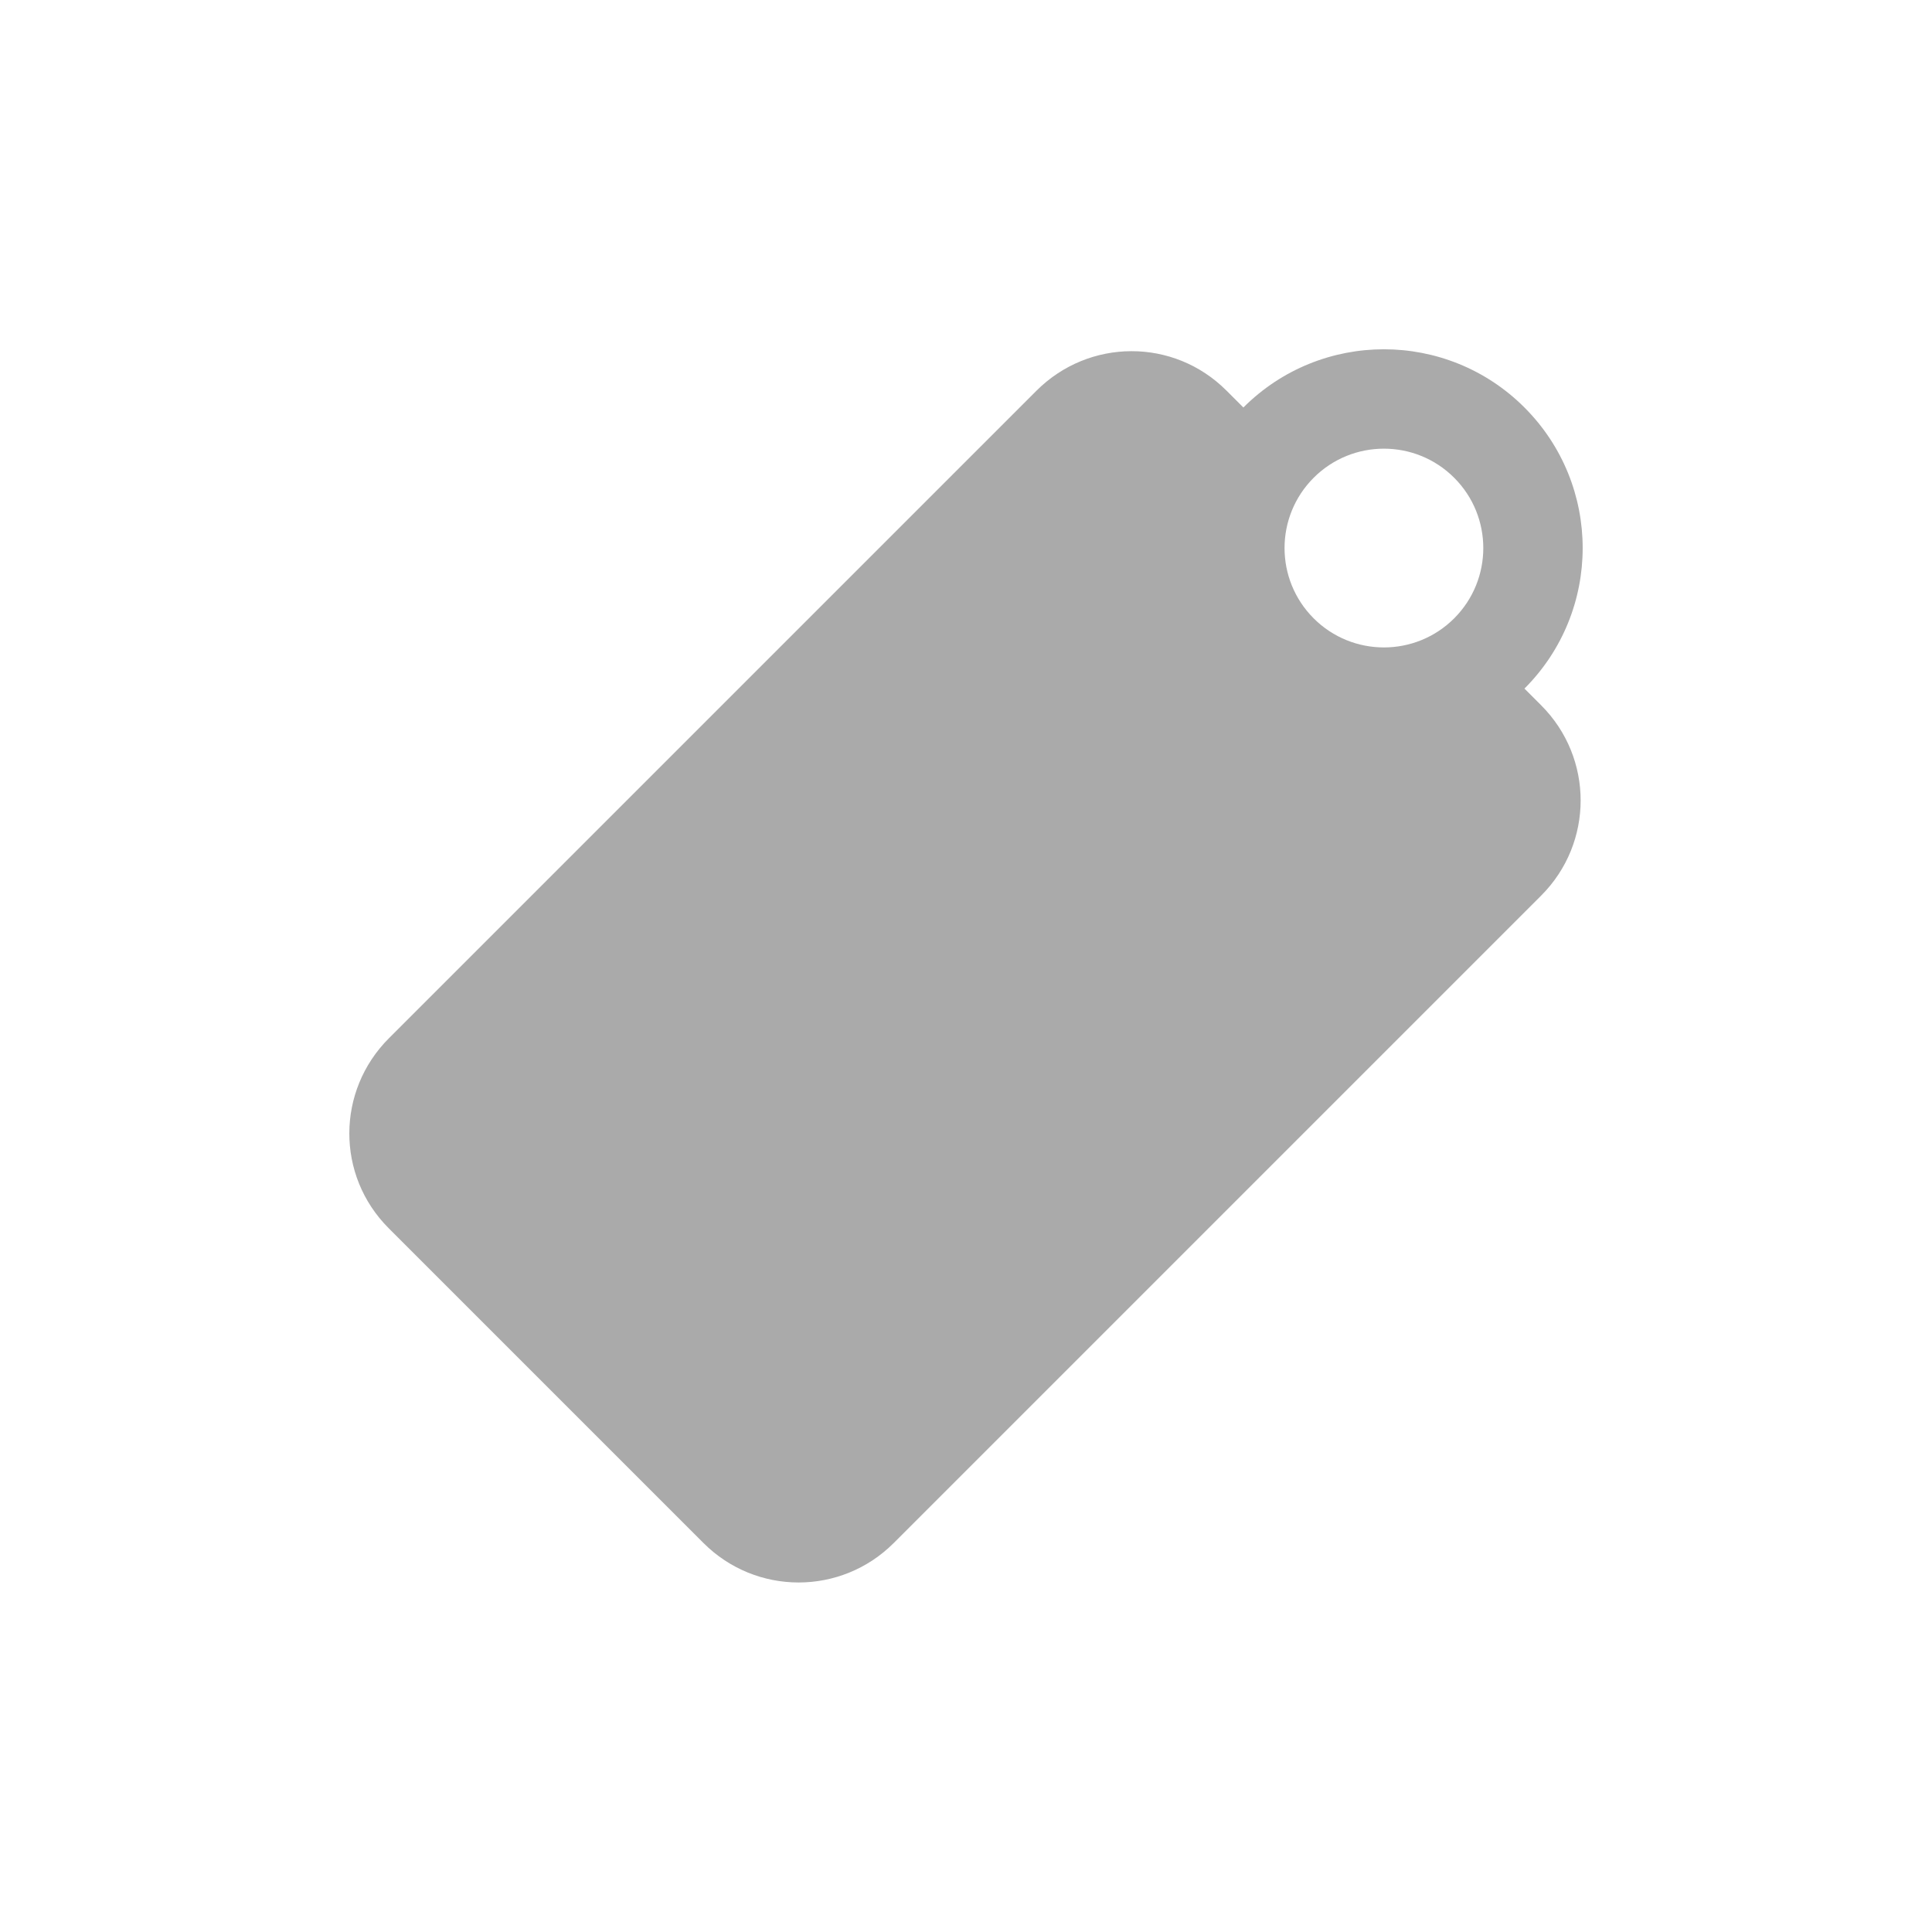 <?xml version="1.0" encoding="UTF-8" standalone="no"?>
<svg xmlns:dc="http://purl.org/dc/elements/1.1/"
     xmlns:cc="http://creativecommons.org/ns#"
     xmlns:rdf="http://www.w3.org/1999/02/22-rdf-syntax-ns#"
     xmlns:svg="http://www.w3.org/2000/svg"
     xmlns="http://www.w3.org/2000/svg"
     xmlns:xlink="http://www.w3.org/1999/xlink"
     width="128" height="128" version="1.1">
    <title>Clarity Icon</title>
    <desc>This is shape (source) for Clarity vector icon theme for gtk</desc>
    <path d="m 101,26.998 c -5.143,-5.143 -13.48,-5.143 -18.623,0 l -1.125,-1.125 C 77.763,22.384 72.15,22.404 68.662,25.892 L 25.77,68.783 c -3.489,3.489 -3.508,9.101 -0.019,12.59 l 20.854,20.854 c 3.489,3.489 9.121,3.489 12.609,0 l 42.891,-42.891 c 3.489,-3.489 3.489,-9.121 0,-12.609 l -1.106,-1.106 c 5.143,-5.143 5.143,-13.48 0,-18.623 z m -4.656,4.656 c 2.571,2.571 2.571,6.74 0,9.312 -2.571,2.571 -6.74,2.571 -9.311,0 -2.571,-2.571 -2.571,-6.74 0,-9.312 2.571,-2.571 6.74,-2.571 9.311,0 z" style="fill:#aaaaaa"/>
</svg>